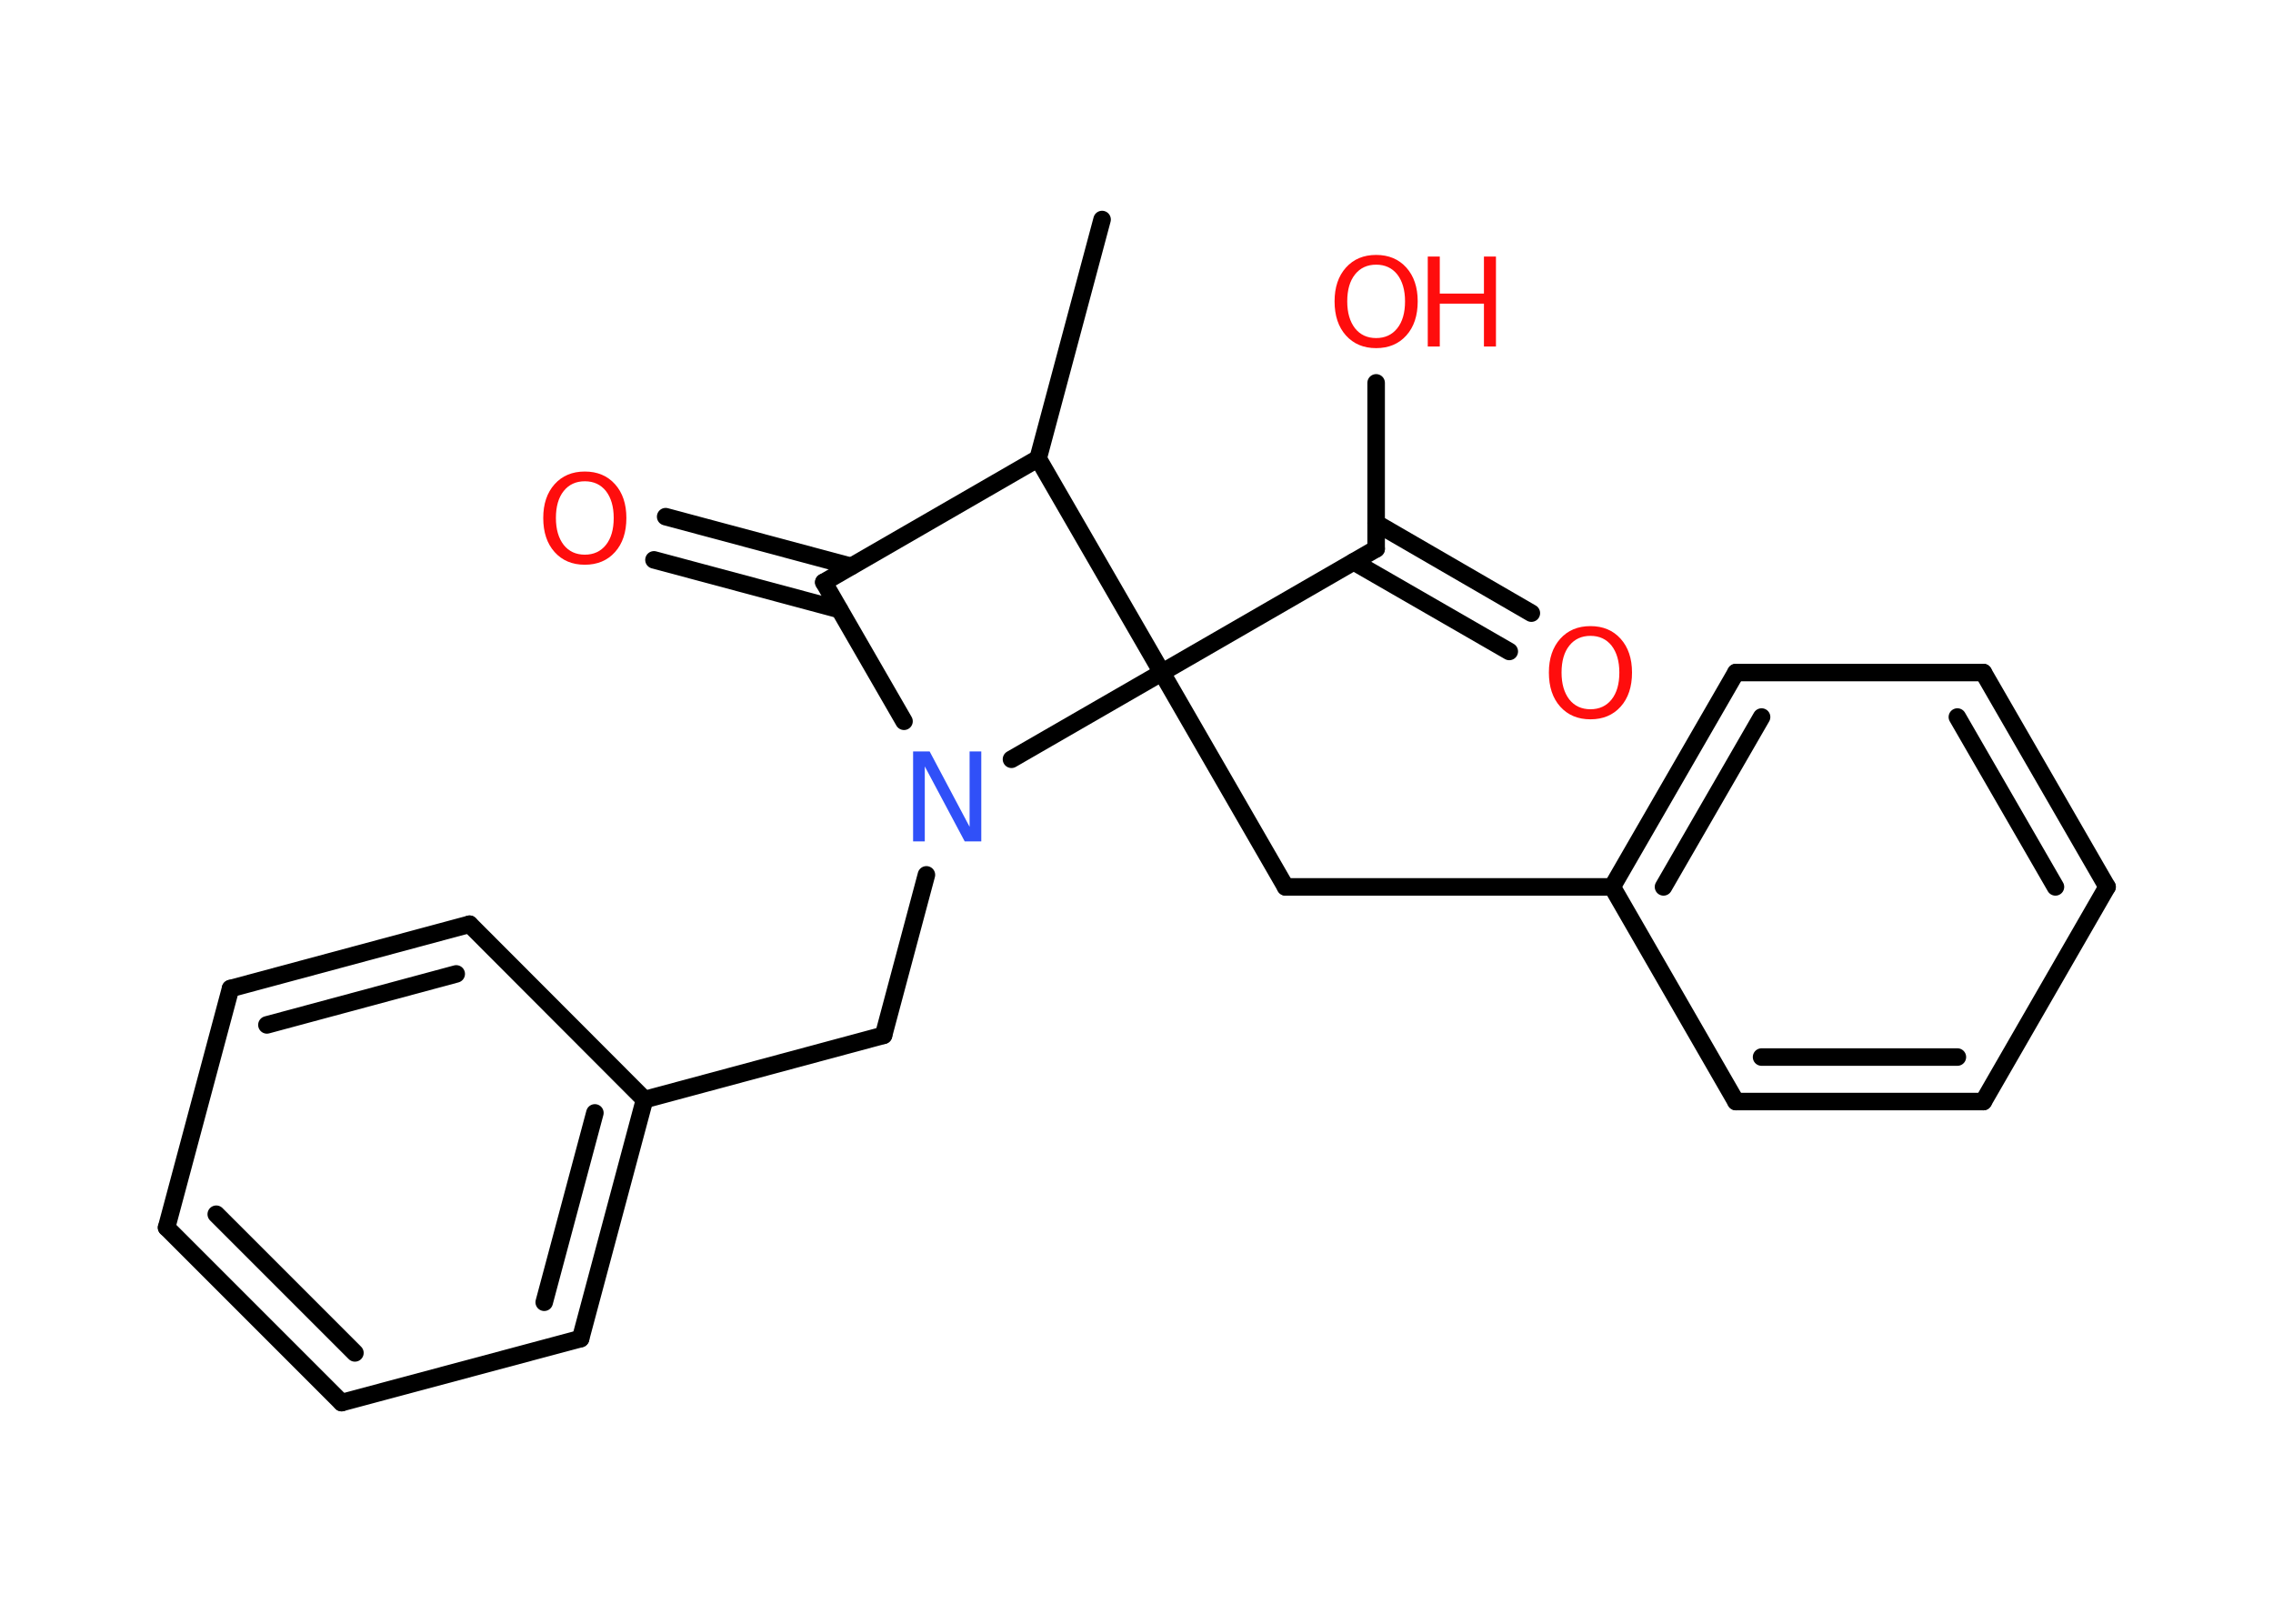 <?xml version='1.0' encoding='UTF-8'?>
<!DOCTYPE svg PUBLIC "-//W3C//DTD SVG 1.1//EN" "http://www.w3.org/Graphics/SVG/1.1/DTD/svg11.dtd">
<svg version='1.2' xmlns='http://www.w3.org/2000/svg' xmlns:xlink='http://www.w3.org/1999/xlink' width='70.0mm' height='50.0mm' viewBox='0 0 70.0 50.0'>
  <desc>Generated by the Chemistry Development Kit (http://github.com/cdk)</desc>
  <g stroke-linecap='round' stroke-linejoin='round' stroke='#000000' stroke-width='.54' fill='#FF0D0D'>
    <rect x='.0' y='.0' width='70.0' height='50.0' fill='#FFFFFF' stroke='none'/>
    <g id='mol1' class='mol'>
      <line id='mol1bnd1' class='bond' x1='33.94' y1='6.76' x2='31.97' y2='14.12'/>
      <line id='mol1bnd2' class='bond' x1='31.97' y1='14.12' x2='25.37' y2='17.93'/>
      <g id='mol1bnd3' class='bond'>
        <line x1='25.85' y1='18.77' x2='20.14' y2='17.24'/>
        <line x1='26.21' y1='17.44' x2='20.5' y2='15.91'/>
      </g>
      <line id='mol1bnd4' class='bond' x1='25.37' y1='17.93' x2='27.84' y2='22.21'/>
      <line id='mol1bnd5' class='bond' x1='28.53' y1='26.94' x2='27.21' y2='31.88'/>
      <line id='mol1bnd6' class='bond' x1='27.21' y1='31.88' x2='19.85' y2='33.86'/>
      <g id='mol1bnd7' class='bond'>
        <line x1='17.88' y1='41.22' x2='19.85' y2='33.86'/>
        <line x1='16.76' y1='40.1' x2='18.32' y2='34.27'/>
      </g>
      <line id='mol1bnd8' class='bond' x1='17.88' y1='41.22' x2='10.52' y2='43.19'/>
      <g id='mol1bnd9' class='bond'>
        <line x1='5.13' y1='37.8' x2='10.52' y2='43.19'/>
        <line x1='6.66' y1='37.39' x2='10.93' y2='41.66'/>
      </g>
      <line id='mol1bnd10' class='bond' x1='5.13' y1='37.8' x2='7.1' y2='30.44'/>
      <g id='mol1bnd11' class='bond'>
        <line x1='14.46' y1='28.46' x2='7.1' y2='30.44'/>
        <line x1='14.05' y1='29.99' x2='8.22' y2='31.56'/>
      </g>
      <line id='mol1bnd12' class='bond' x1='19.85' y1='33.86' x2='14.46' y2='28.46'/>
      <line id='mol1bnd13' class='bond' x1='31.15' y1='23.38' x2='35.78' y2='20.71'/>
      <line id='mol1bnd14' class='bond' x1='31.97' y1='14.12' x2='35.78' y2='20.71'/>
      <line id='mol1bnd15' class='bond' x1='35.78' y1='20.71' x2='39.59' y2='27.31'/>
      <line id='mol1bnd16' class='bond' x1='39.59' y1='27.31' x2='49.65' y2='27.31'/>
      <g id='mol1bnd17' class='bond'>
        <line x1='53.46' y1='20.71' x2='49.65' y2='27.31'/>
        <line x1='54.25' y1='22.08' x2='51.23' y2='27.31'/>
      </g>
      <line id='mol1bnd18' class='bond' x1='53.46' y1='20.71' x2='61.08' y2='20.71'/>
      <g id='mol1bnd19' class='bond'>
        <line x1='64.89' y1='27.31' x2='61.08' y2='20.71'/>
        <line x1='63.3' y1='27.31' x2='60.28' y2='22.08'/>
      </g>
      <line id='mol1bnd20' class='bond' x1='64.89' y1='27.31' x2='61.08' y2='33.92'/>
      <g id='mol1bnd21' class='bond'>
        <line x1='53.46' y1='33.92' x2='61.08' y2='33.92'/>
        <line x1='54.25' y1='32.55' x2='60.28' y2='32.55'/>
      </g>
      <line id='mol1bnd22' class='bond' x1='49.65' y1='27.31' x2='53.46' y2='33.92'/>
      <line id='mol1bnd23' class='bond' x1='35.78' y1='20.71' x2='42.38' y2='16.9'/>
      <g id='mol1bnd24' class='bond'>
        <line x1='42.38' y1='16.11' x2='47.16' y2='18.88'/>
        <line x1='41.69' y1='17.3' x2='46.48' y2='20.06'/>
      </g>
      <line id='mol1bnd25' class='bond' x1='42.38' y1='16.9' x2='42.38' y2='11.79'/>
      <path id='mol1atm4' class='atom' d='M18.01 14.82q-.41 .0 -.65 .3q-.24 .3 -.24 .83q.0 .52 .24 .83q.24 .3 .65 .3q.41 .0 .65 -.3q.24 -.3 .24 -.83q.0 -.52 -.24 -.83q-.24 -.3 -.65 -.3zM18.01 14.52q.58 .0 .93 .39q.35 .39 .35 1.04q.0 .66 -.35 1.05q-.35 .39 -.93 .39q-.58 .0 -.93 -.39q-.35 -.39 -.35 -1.05q.0 -.65 .35 -1.04q.35 -.39 .93 -.39z' stroke='none'/>
      <path id='mol1atm5' class='atom' d='M28.13 23.14h.5l1.23 2.32v-2.32h.36v2.77h-.51l-1.23 -2.31v2.31h-.36v-2.77z' stroke='none' fill='#3050F8'/>
      <path id='mol1atm22' class='atom' d='M48.98 19.58q-.41 .0 -.65 .3q-.24 .3 -.24 .83q.0 .52 .24 .83q.24 .3 .65 .3q.41 .0 .65 -.3q.24 -.3 .24 -.83q.0 -.52 -.24 -.83q-.24 -.3 -.65 -.3zM48.98 19.28q.58 .0 .93 .39q.35 .39 .35 1.04q.0 .66 -.35 1.05q-.35 .39 -.93 .39q-.58 .0 -.93 -.39q-.35 -.39 -.35 -1.05q.0 -.65 .35 -1.04q.35 -.39 .93 -.39z' stroke='none'/>
      <g id='mol1atm23' class='atom'>
        <path d='M42.38 8.15q-.41 .0 -.65 .3q-.24 .3 -.24 .83q.0 .52 .24 .83q.24 .3 .65 .3q.41 .0 .65 -.3q.24 -.3 .24 -.83q.0 -.52 -.24 -.83q-.24 -.3 -.65 -.3zM42.38 7.85q.58 .0 .93 .39q.35 .39 .35 1.04q.0 .66 -.35 1.05q-.35 .39 -.93 .39q-.58 .0 -.93 -.39q-.35 -.39 -.35 -1.05q.0 -.65 .35 -1.04q.35 -.39 .93 -.39z' stroke='none'/>
        <path d='M43.97 7.9h.37v1.14h1.36v-1.14h.37v2.77h-.37v-1.32h-1.36v1.32h-.37v-2.77z' stroke='none'/>
      </g>
    </g>
  </g>
</svg>
